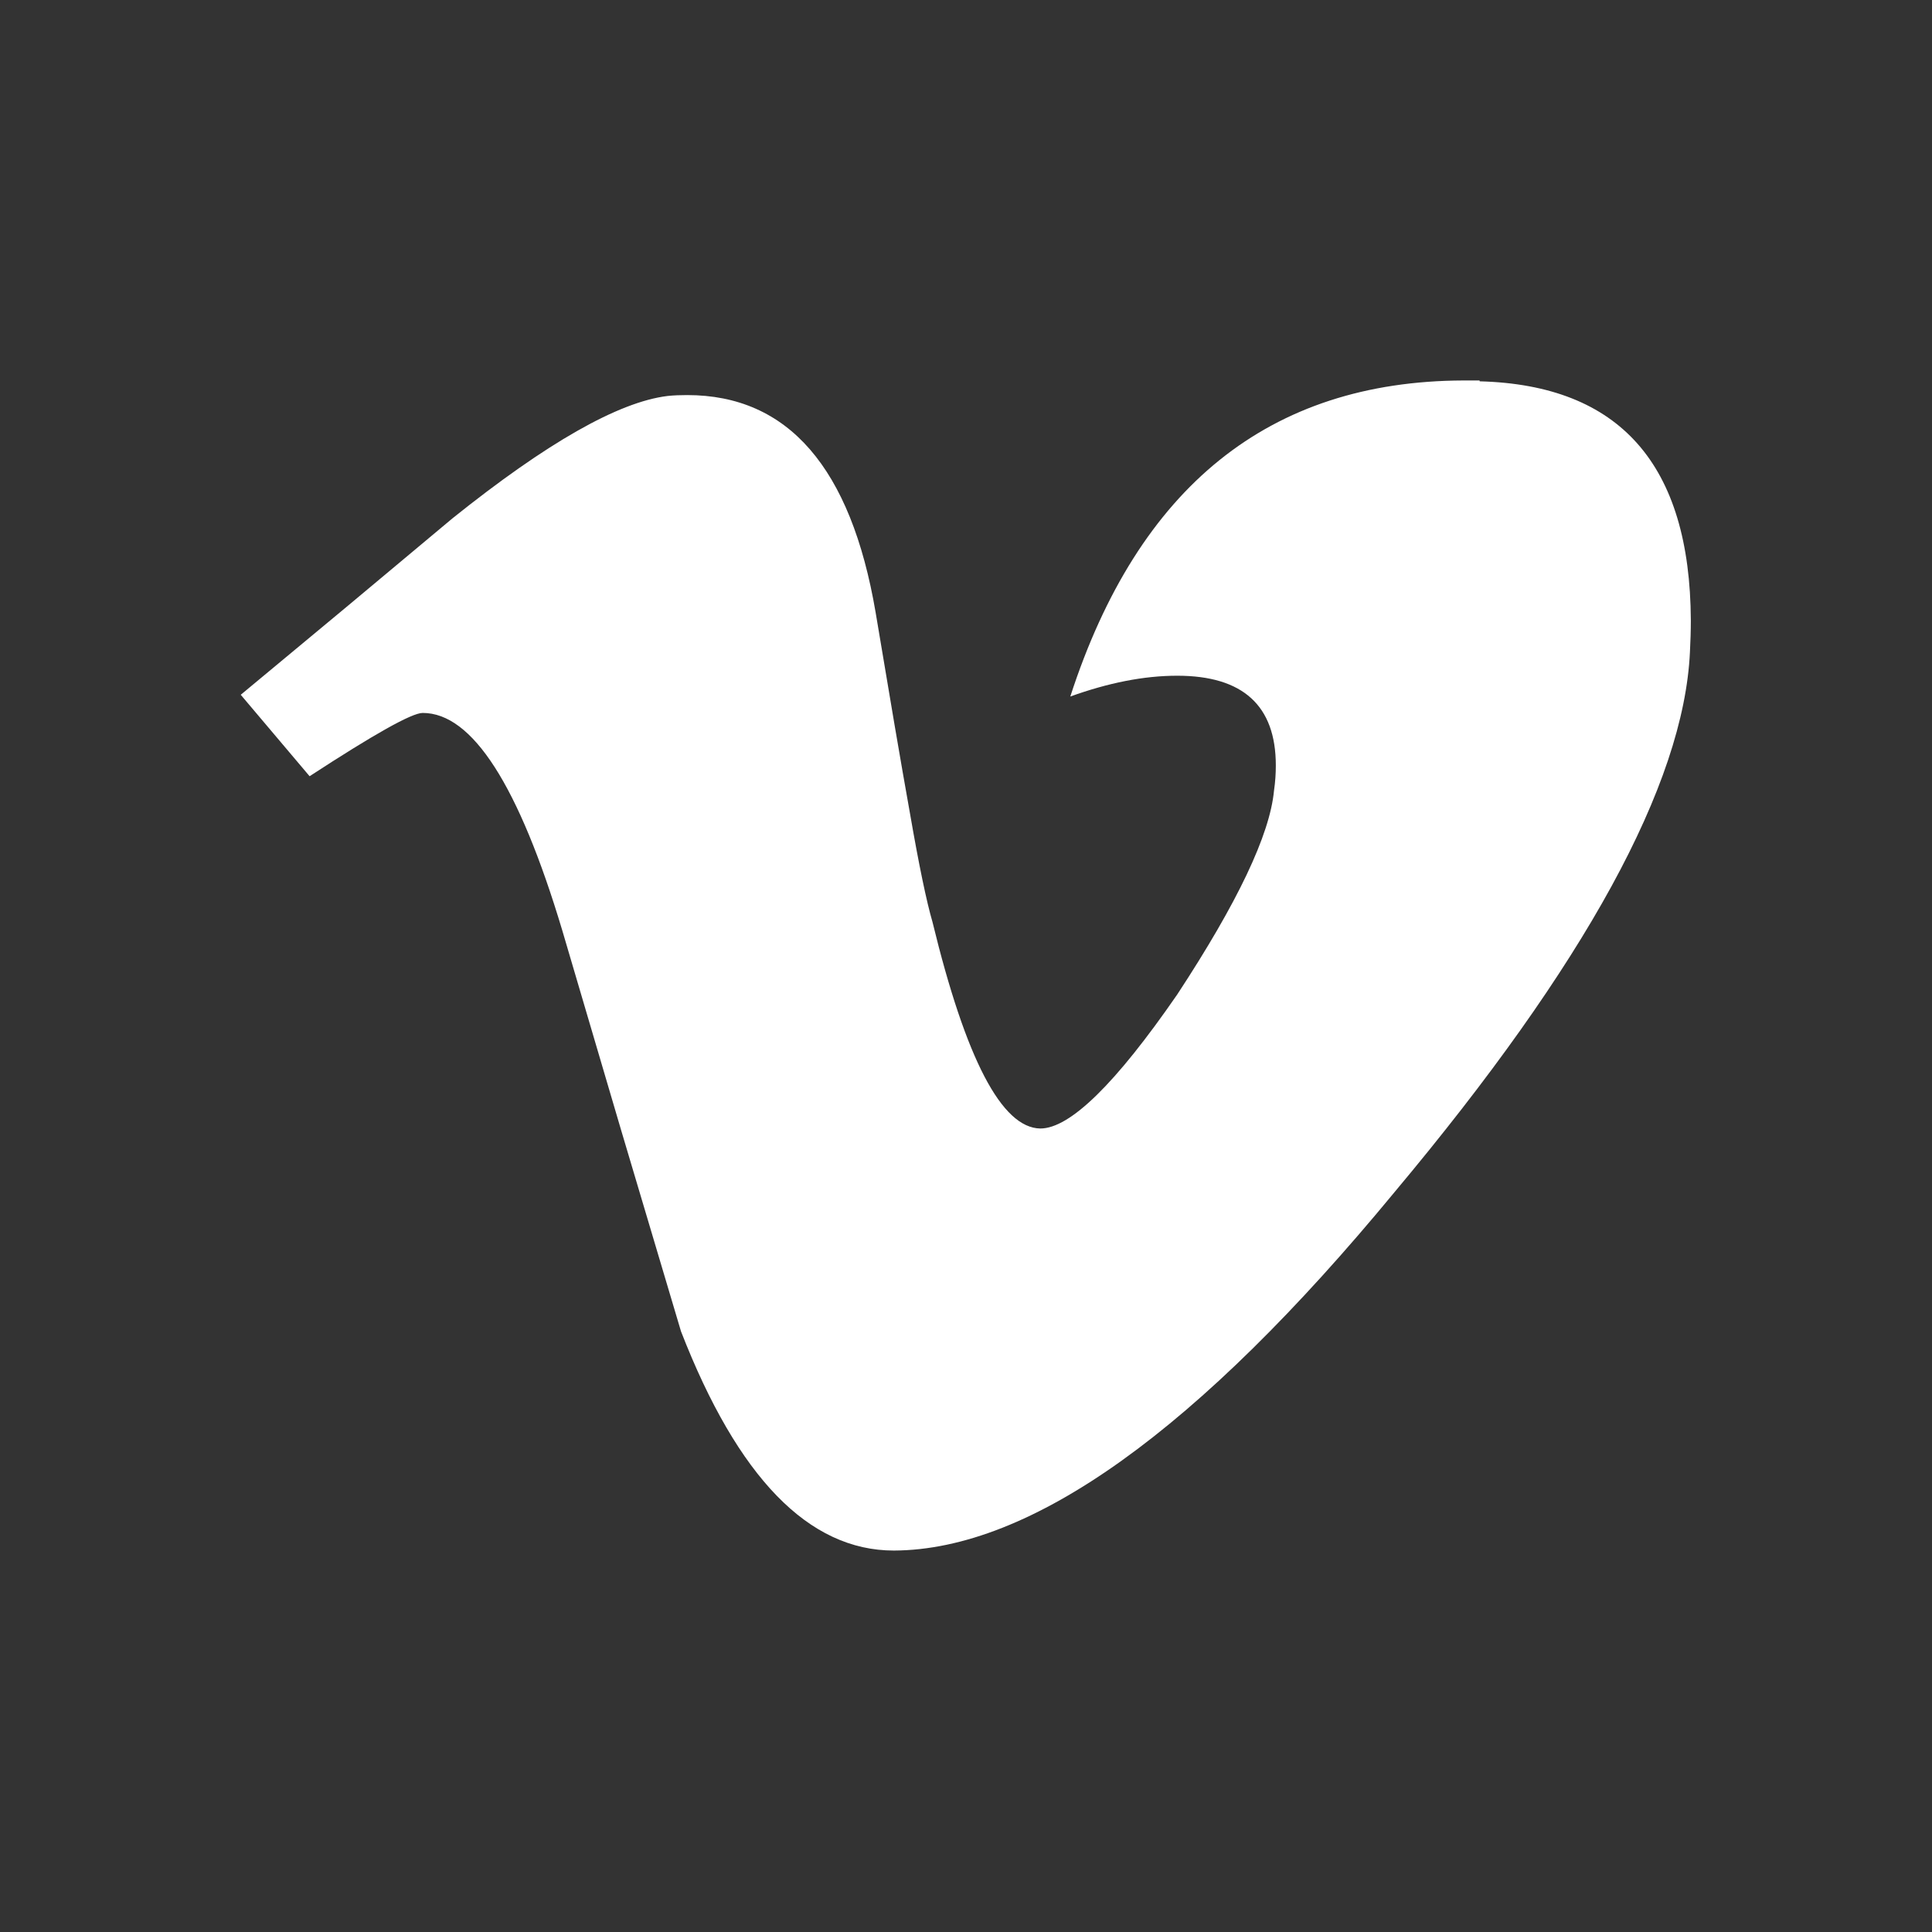 <?xml version="1.0" encoding="UTF-8" standalone="no"?>
<svg xmlns:rdf="http://www.w3.org/1999/02/22-rdf-syntax-ns#" xmlns="http://www.w3.org/2000/svg" height="32" width="32" version="1.0" xmlns:cc="http://creativecommons.org/ns#" xmlns:xlink="http://www.w3.org/1999/xlink" xmlns:dc="http://purl.org/dc/elements/1.1/">
 <path style="color:#000000;fill:#333" d="m0 0v32h32v-32z"/>
 <g style="fill:#fff" transform="matrix(1.152 0 0 1.152 3.991 3.991)">
  <g style="fill:#fff">
   <path style="fill:#fff" d="m17.81 2.018c2.017 0.053 3.026 1.198 3.036 3.438 0 0.147-0.005 0.3-0.013 0.457-0.089 1.899-1.502 4.486-4.245 7.76-2.829 3.43-5.229 5.147-7.2 5.156-1.226 0-2.244-1.05-3.061-3.151l-0.86-2.89-0.848-2.878c-0.625-2.084-1.293-3.124-2.006-3.124-0.156 0-0.697 0.304-1.626 0.91l-0.99-1.171 1.536-1.276 1.511-1.263c1.353-1.084 2.382-1.67 3.088-1.757 0.094-0.01 0.188-0.013 0.284-0.013 1.449 0 2.354 1.041 2.709 3.124 0.198 1.188 0.362 2.154 0.495 2.896 0.129 0.744 0.237 1.262 0.323 1.557 0.479 1.97 0.995 2.96 1.55 2.968 0.426 0 1.082-0.642 1.968-1.926 0.866-1.319 1.332-2.296 1.392-2.932 0.019-0.129 0.026-0.25 0.026-0.362 0-0.861-0.474-1.29-1.418-1.29-0.479 0-0.99 0.102-1.537 0.299 0.98-3.021 2.864-4.534 5.65-4.544h0.234z"/>
  </g>
 </g>
</svg>
